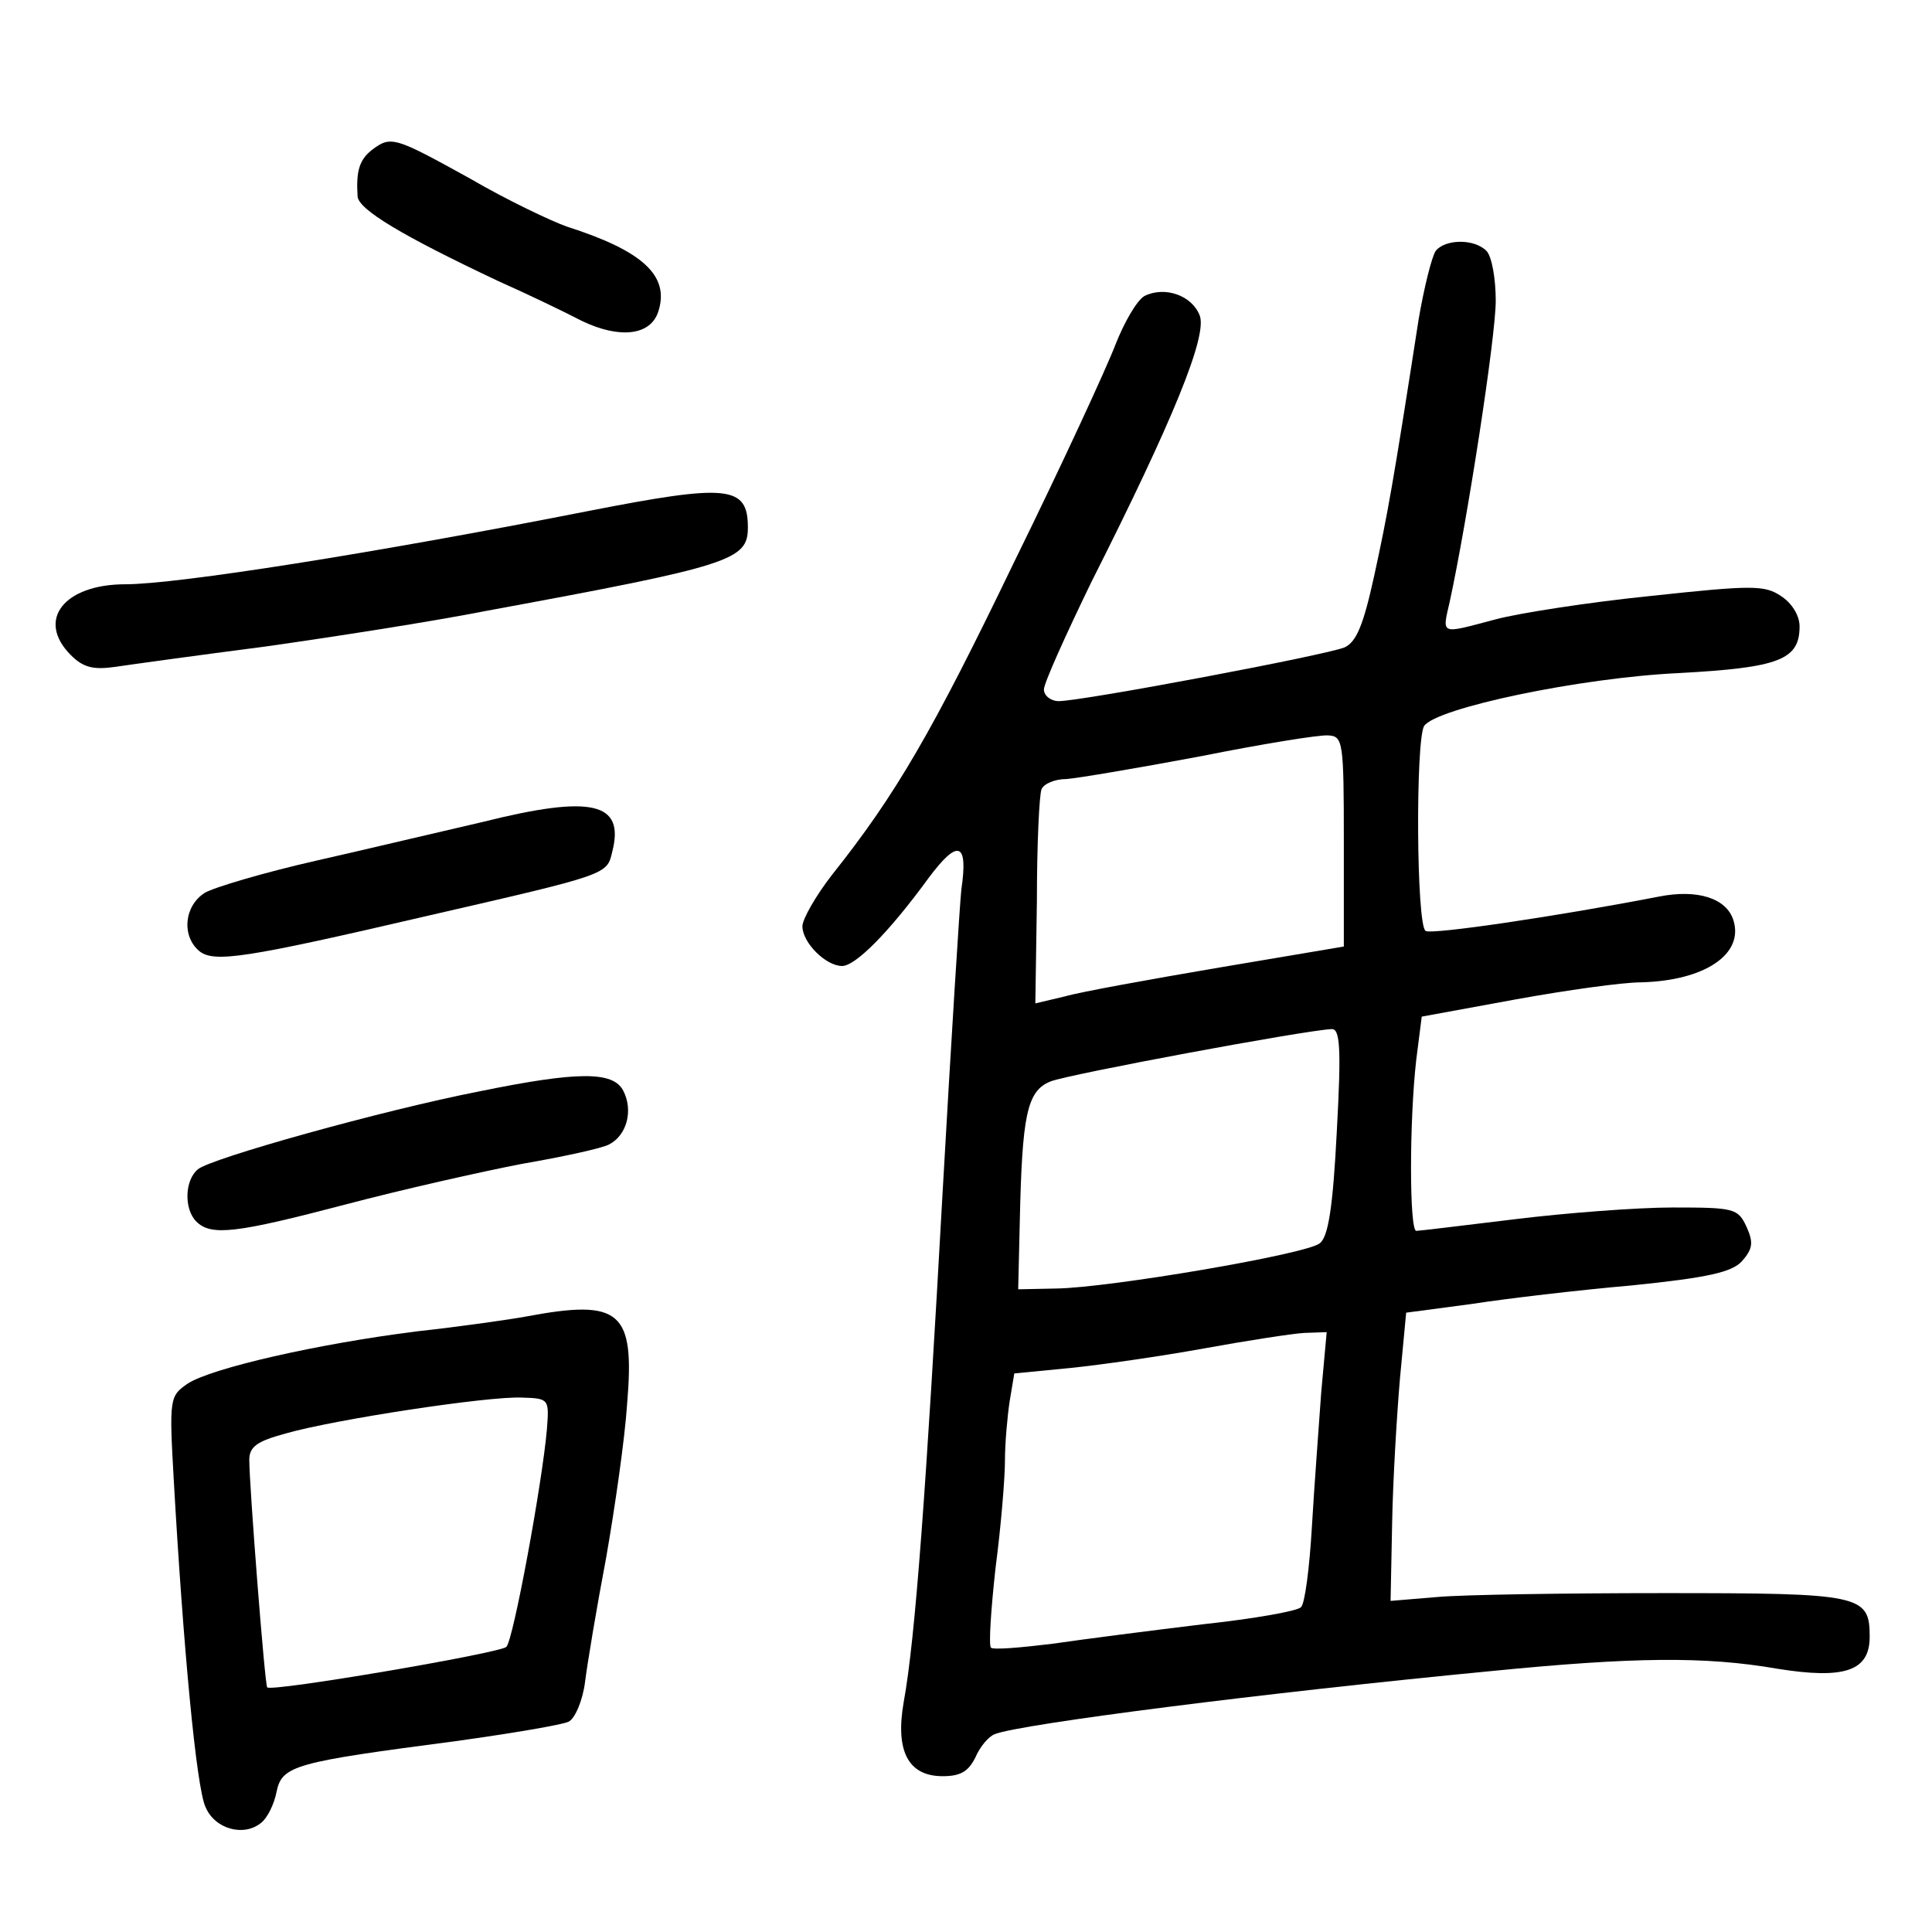 <?xml version="1.0" standalone="no"?>
<!DOCTYPE svg PUBLIC "-//W3C//DTD SVG 20010904//EN"
 "http://www.w3.org/TR/2001/REC-SVG-20010904/DTD/svg10.dtd">
<svg version="1.0" xmlns="http://www.w3.org/2000/svg"
 width="248pt" height="248pt" viewBox="0 0 248 248"
 preserveAspectRatio="xMidYMid meet">
<g transform="translate(0,248) scale(0.1,-0.1)"
fill="#000000" stroke="none">
<path d="M478 2288 c-17 -13 -21 -28 -19 -60 1 -17 58 -51 181 -109 36 -16 84
-39 107 -51 48 -23 88 -19 98 12 15 46 -20 78 -117 109 -20 7 -77 34 -125 62
-96 53 -101 55 -125 37z"/>
<path d="M1843 2158 c-5 -7 -15 -47 -22 -88 -33 -213 -40 -251 -57 -329 -14
-64 -23 -85 -38 -92 -24 -10 -337 -69 -367 -69 -10 0 -19 7 -19 15 0 8 28 70
61 138 105 208 149 316 139 342 -10 26 -45 38 -71 25 -10 -6 -26 -34 -37 -62
-11 -29 -69 -155 -130 -279 -105 -218 -152 -299 -234 -402 -21 -27 -38 -57
-38 -66 0 -21 30 -51 51 -51 17 0 60 43 111 113 38 51 51 46 42 -15 -2 -18
-13 -193 -24 -388 -21 -378 -35 -574 -50 -655 -11 -63 6 -95 50 -95 23 0 33 6
42 24 6 14 17 27 25 30 33 13 346 53 638 81 182 18 274 19 366 3 87 -14 119
-3 119 41 0 54 -11 56 -264 56 -127 0 -258 -2 -291 -5 l-60 -5 2 100 c1 55 6
138 10 185 l8 85 83 11 c45 7 138 18 207 24 98 10 128 17 141 31 14 16 15 24
6 44 -11 24 -16 25 -95 25 -45 0 -137 -7 -202 -15 -66 -8 -123 -15 -127 -15
-9 0 -9 142 0 220 l7 55 120 22 c66 12 138 22 161 22 82 2 133 36 119 80 -9
28 -46 40 -96 30 -129 -25 -291 -49 -299 -44 -12 7 -13 244 -2 263 15 23 200
62 327 68 129 7 155 17 155 60 0 14 -10 30 -24 39 -21 14 -37 14 -167 0 -79
-8 -169 -22 -199 -30 -72 -19 -69 -21 -59 23 22 101 59 339 59 386 0 28 -5 57
-12 64 -16 16 -53 15 -65 0z m-118 -758 l0 -135 -160 -27 c-88 -15 -177 -31
-198 -37 l-38 -9 2 131 c0 72 3 137 6 144 3 7 17 13 32 13 14 1 91 14 171 29
80 16 154 28 165 27 19 -1 20 -8 20 -136z m-9 -372 c-5 -98 -11 -136 -22 -144
-17 -14 -270 -57 -338 -58 l-49 -1 2 85 c3 139 9 170 40 182 23 9 323 65 360
67 11 1 13 -22 7 -131z m-20 -335 c-3 -43 -9 -121 -12 -173 -3 -52 -9 -99 -14
-103 -4 -5 -61 -15 -126 -22 -66 -8 -152 -19 -193 -25 -41 -5 -76 -8 -79 -5
-3 3 0 49 6 103 7 53 12 115 12 137 0 22 3 56 6 76 l6 36 72 7 c39 4 116 15
171 25 55 10 113 19 129 20 l29 1 -7 -77z"/>
<path d="M755 1824 c-274 -54 -528 -94 -594 -94 -79 0 -115 -46 -70 -91 16
-16 29 -19 57 -15 20 3 107 15 192 26 85 12 214 32 285 46 315 58 335 65 335
107 0 54 -26 56 -205 21z"/>
<path d="M620 1425 c-52 -12 -149 -35 -215 -50 -66 -15 -130 -34 -142 -41 -27
-17 -30 -56 -7 -75 19 -15 59 -9 291 45 235 54 232 53 239 83 16 63 -26 73
-166 38z"/>
<path d="M615 1079 c-123 -24 -345 -86 -361 -100 -17 -14 -18 -51 -2 -67 19
-19 51 -15 192 22 72 19 174 42 226 52 52 9 103 20 112 25 23 12 31 44 18 69
-13 25 -58 25 -185 -1z"/>
<path d="M675 790 c-22 -4 -85 -13 -140 -19 -127 -16 -263 -47 -294 -67 -23
-16 -24 -18 -18 -123 12 -212 29 -397 41 -421 12 -28 49 -38 71 -20 8 6 17 24
20 40 7 34 24 38 230 65 72 10 137 21 145 25 8 4 18 27 21 51 3 24 15 96 27
159 11 63 24 152 27 198 10 119 -8 135 -130 112z m27 -145 c-6 -69 -43 -270
-52 -279 -8 -8 -301 -58 -307 -52 -3 2 -23 259 -23 292 0 17 10 24 47 34 63
18 260 48 303 46 35 -1 35 -2 32 -41z"/>
</g>
</svg>
